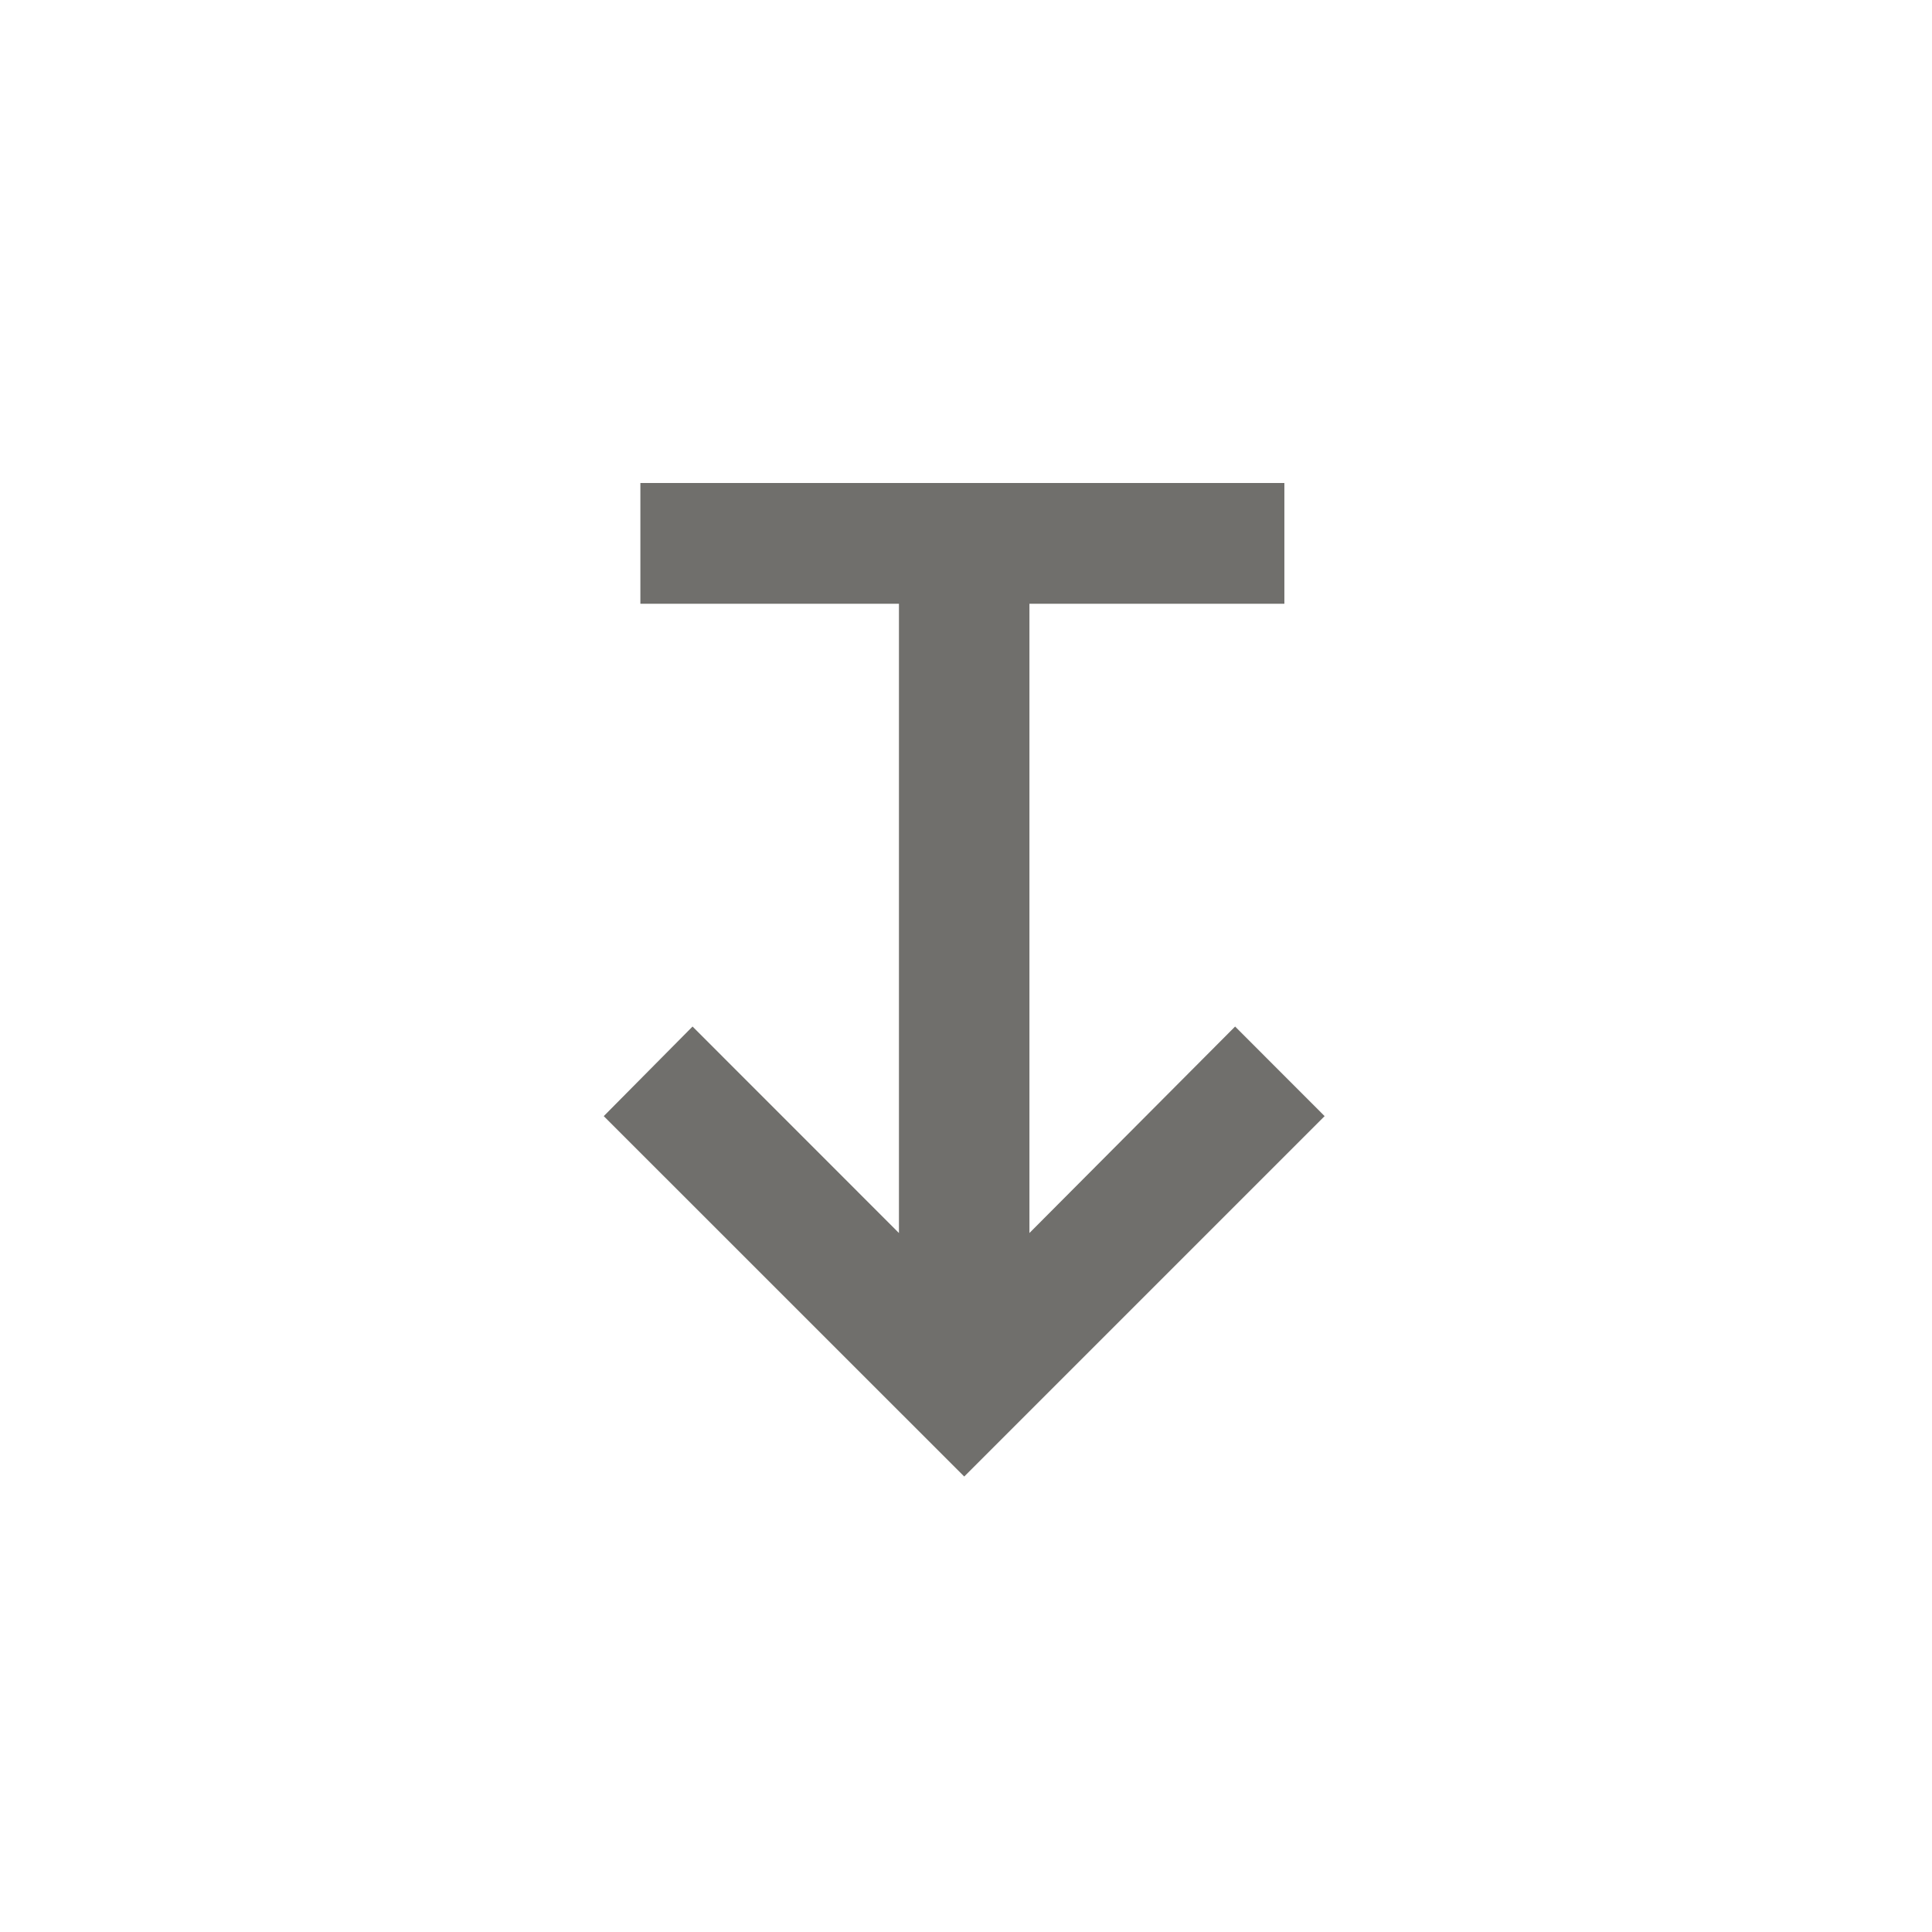<svg width="24" height="24" viewBox="0 0 24 24" fill="none" xmlns="http://www.w3.org/2000/svg">
<path d="M16.455 13.865L11.978 18.342L7.5 13.865L8.603 12.752L11.167 15.317V7.5H7.955V6H15.955V7.5H12.788V15.317L15.343 12.752L16.455 13.865Z" fill="#706F6C"/>
</svg>
